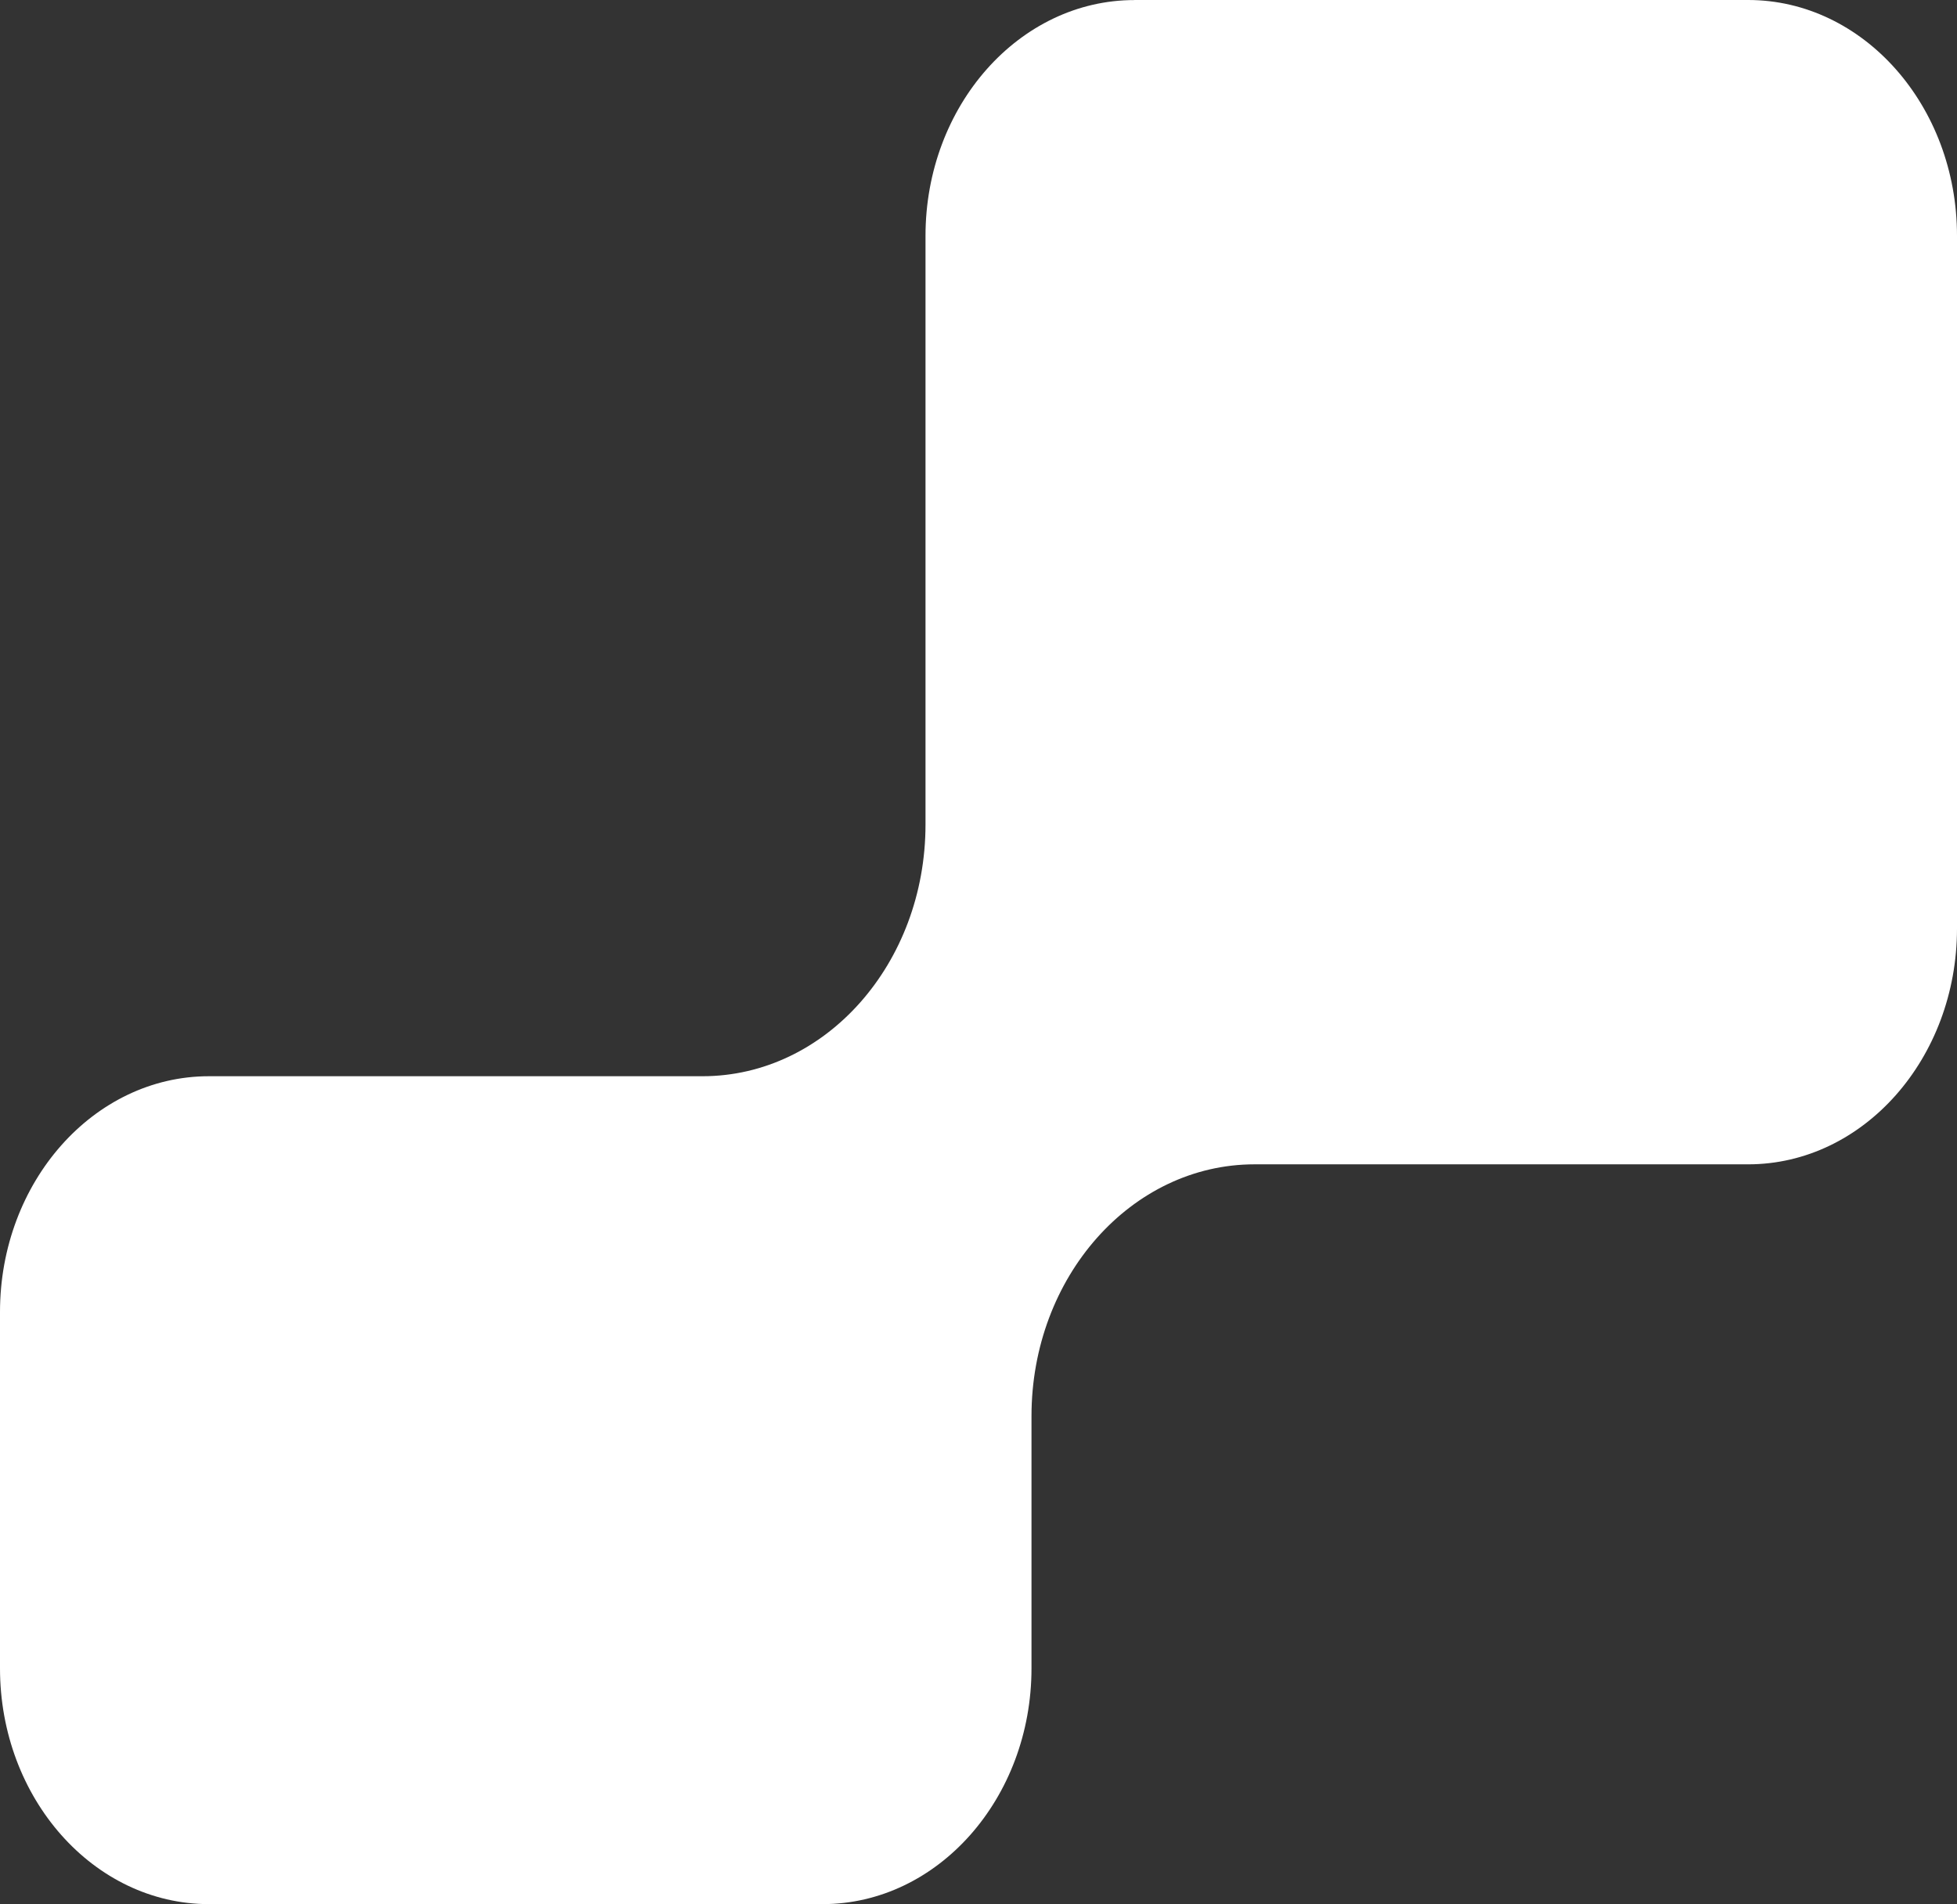 <svg width="995" height="968" viewBox="0 0 995 968" fill="none" xmlns="http://www.w3.org/2000/svg">
<rect x="0" y="0" width="995" height="968" fill="#333333" stroke="none"/>
<path d="M576.772 0.032C518.207 0.032 470.556 53.813 470.556 119.912V419.147C470.556 489.82 419.787 547.121 357.169 547.121H106.215C47.651 547.121 0 600.902 0 667V848.12C0 914.219 47.651 968 106.215 968H418.228C476.793 968 524.444 914.219 524.444 848.12V719.885C524.444 649.212 575.213 591.911 637.831 591.911H888.813C947.377 591.911 995 538.13 995 472.032V295.956V119.88C995 53.781 947.349 0 888.813 0H576.8L576.772 0.032Z" fill="white"/>
</svg>

